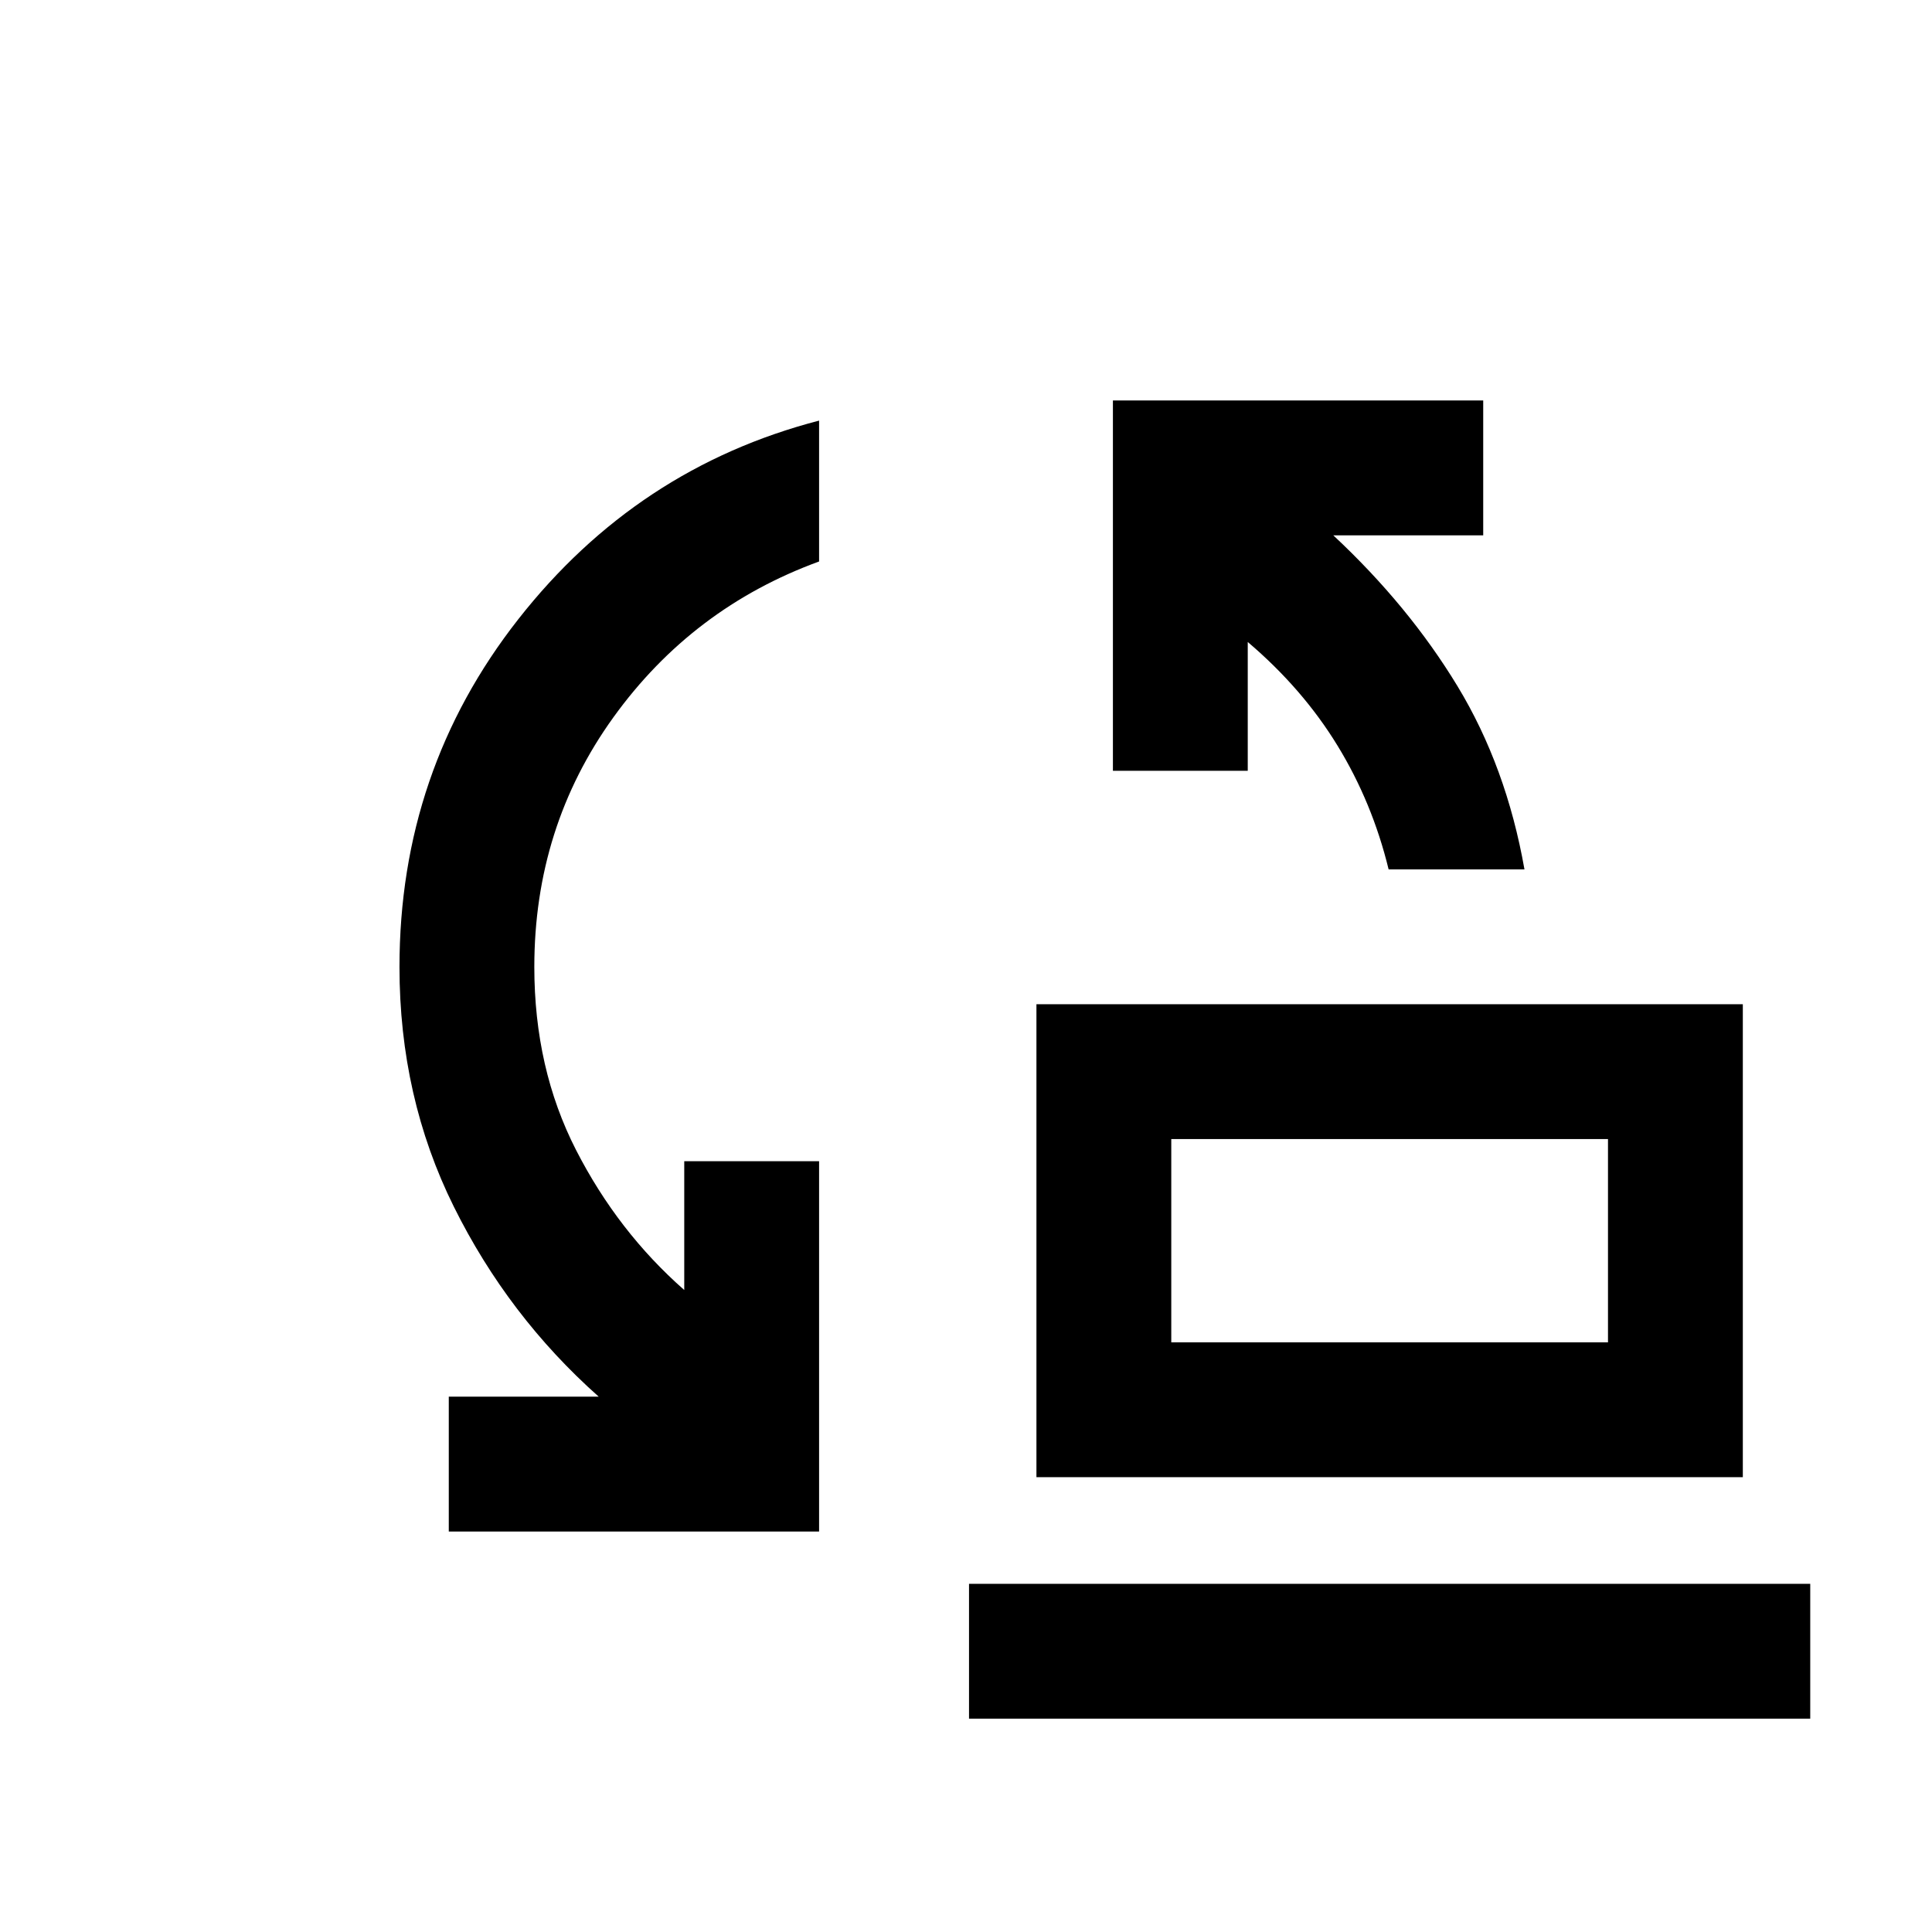 <svg xmlns="http://www.w3.org/2000/svg" height="20" viewBox="0 -960 960 960" width="20"><path d="M690-528q-8.07-33.18-25.39-61.49Q647.3-617.79 620-641v64h-67v-184h184v67h-74.5q37.5 35 61.75 75t33.25 91H690ZM582-293h217v-101H582v101Zm-67 67v-235h351v235H515Zm-292 27v-67h74.5q-45-40-72-94.42-27-54.43-27-119.08 0-97.52 59-172.76T407-751v70q-63 23-102.25 77.5t-39.25 124q0 50.41 20.75 90.96Q307-348 340-319v-64h67v184H223Zm258.5 93v-67h418v67h-418ZM582-293v-101 101Z"/></svg>